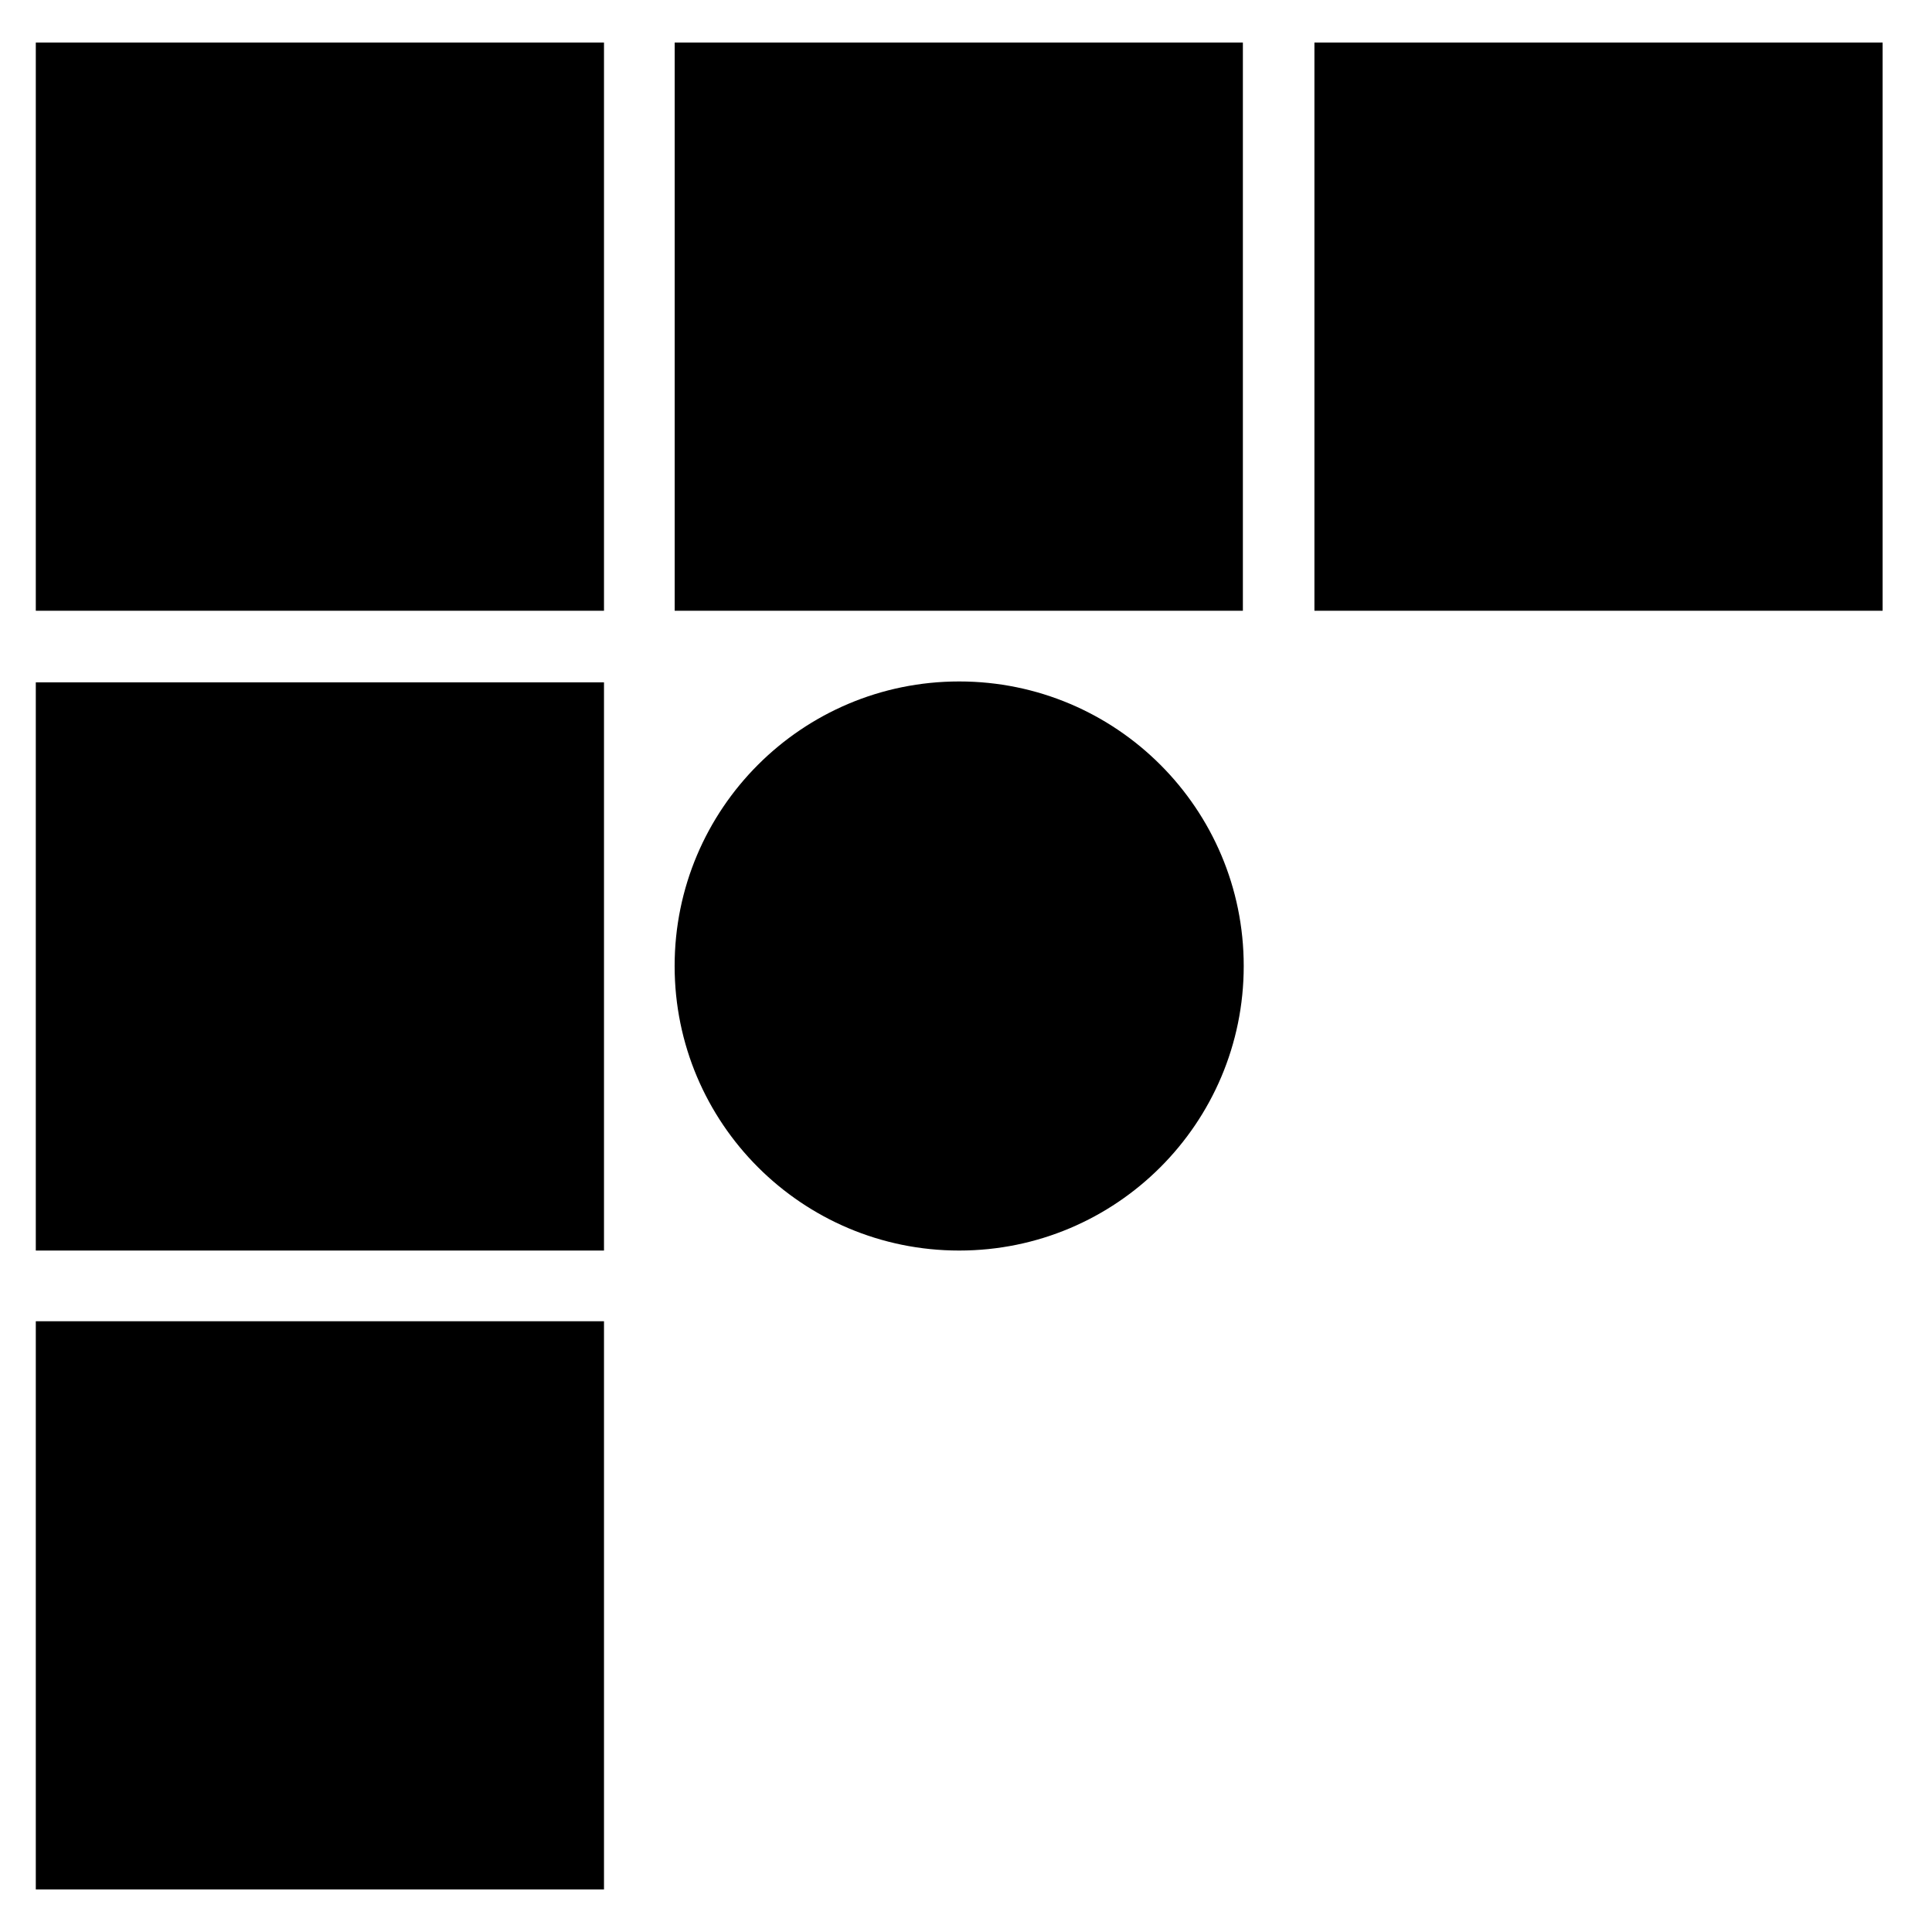 <!-- Generated by IcoMoon.io -->
<svg version="1.1" xmlns="http://www.w3.org/2000/svg" width="32" height="32" viewBox="0 0 32 32">
<title>BITFLYERFX</title>
<path d="M0.593 0.705h9.411v9.411h-9.411v-9.411z"></path>
<path d="M0.593 11.302h9.411v9.411h-9.411v-9.411z"></path>
<path d="M0.593 21.884h9.411v9.411h-9.411v-9.411z"></path>
<path d="M11.175 0.705h9.411v9.411h-9.411v-9.411z"></path>
<path d="M21.771 0.705h9.411v9.411h-9.411v-9.411z"></path>
<path d="M20.6 16c0 2.603-2.11 4.713-4.713 4.713s-4.713-2.11-4.713-4.713c0-2.603 2.11-4.713 4.713-4.713s4.713 2.11 4.713 4.713z"></path>
</svg>
